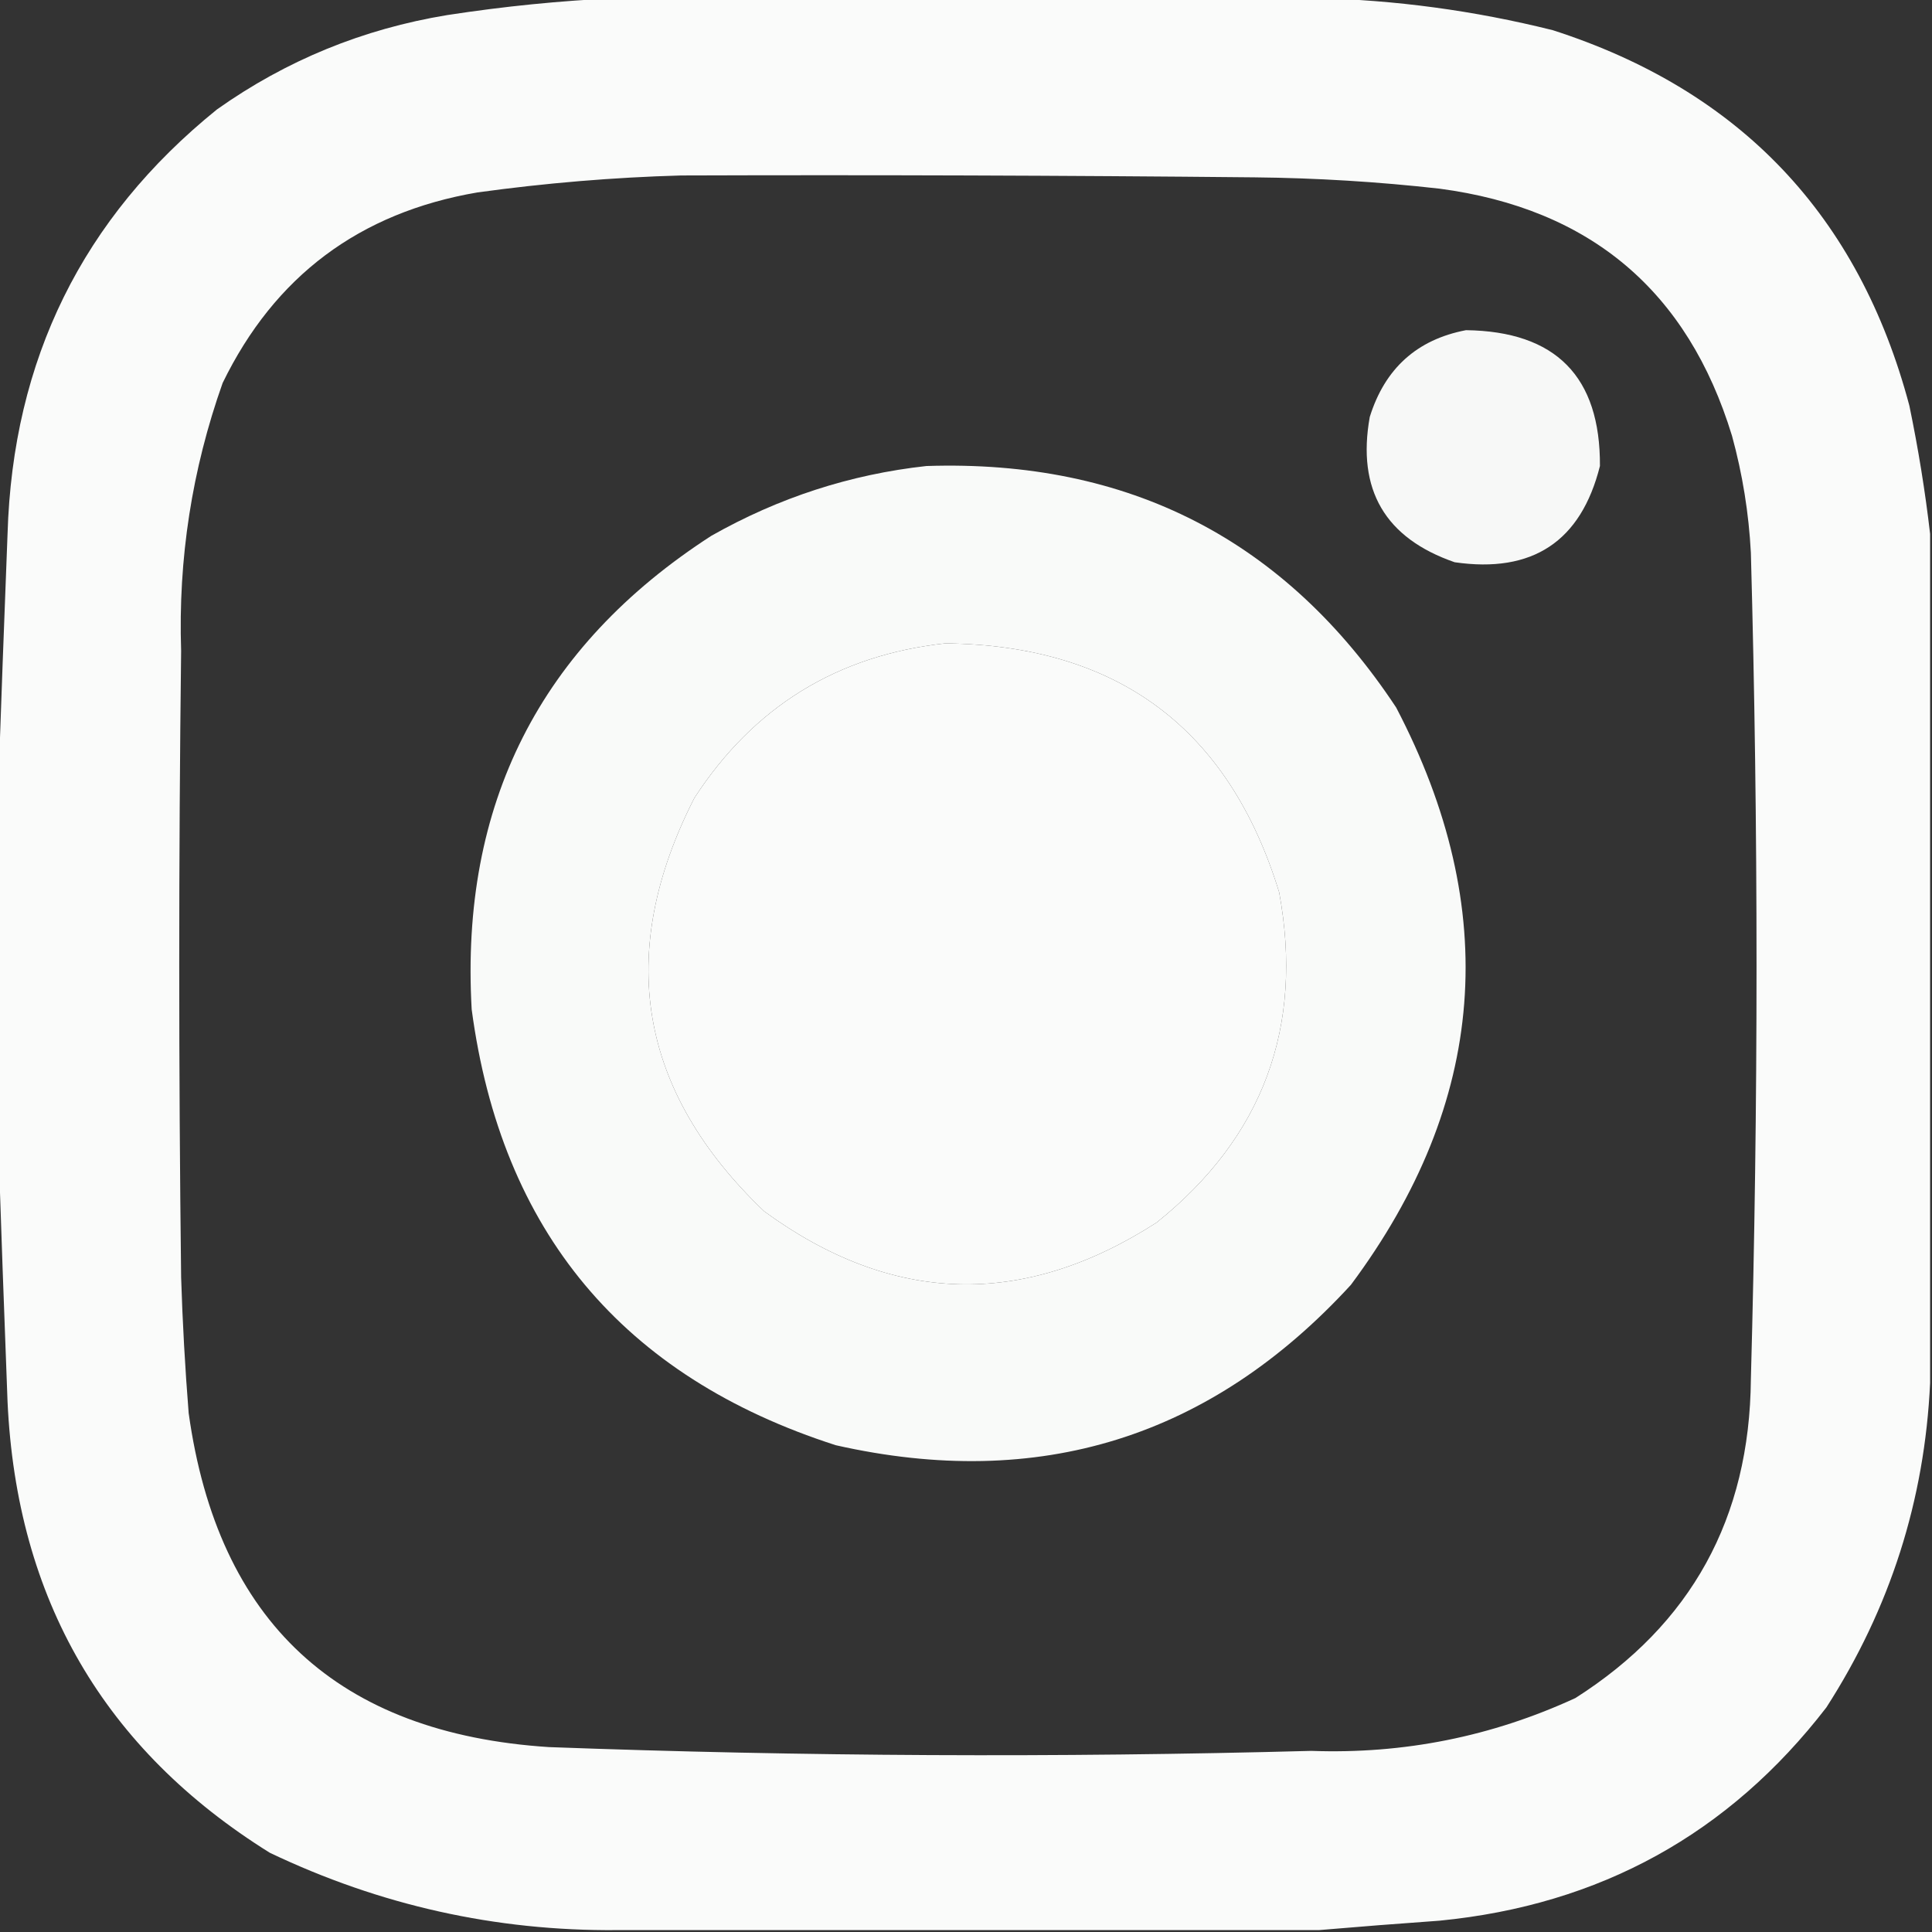 <?xml version="1.0" encoding="UTF-8"?>
<!DOCTYPE svg PUBLIC "-//W3C//DTD SVG 1.1//EN" "http://www.w3.org/Graphics/SVG/1.1/DTD/svg11.dtd">
<svg xmlns="http://www.w3.org/2000/svg" version="1.1" width="512px" height="512px" style="shape-rendering:geometricPrecision; text-rendering:geometricPrecision; image-rendering:optimizeQuality; fill-rule:evenodd; clip-rule:evenodd" xmlns:xlink="http://www.w3.org/1999/xlink">
<rect width="100%" height="100%" fill="#333333" stroke="none"/>
<g><path style="opacity:0.979" fill="#fefffe" d="M 163.5,-0.5 C 225.167,-0.5 286.833,-0.5 348.5,-0.5C 369.672,-0.034 390.672,2.8 411.5,8C 461.111,23.944 492.611,57.111 506,107.5C 508.363,118.896 510.197,130.23 511.5,141.5C 511.5,216.5 511.5,291.5 511.5,366.5C 510.058,397.588 500.892,426.255 484,452.5C 458.166,486.009 423.999,504.843 381.5,509C 370.673,509.77 360.006,510.604 349.5,511.5C 287.5,511.5 225.5,511.5 163.5,511.5C 131.361,511.77 100.694,504.937 71.5,491C 27.593,463.645 4.426,423.812 2,371.5C 1.099,348.008 0.266,324.675 -0.5,301.5C -0.5,270.833 -0.5,240.167 -0.5,209.5C 0.277,186.992 1.11,164.325 2,141.5C 3.376,95.273 21.876,57.773 57.5,29C 75.835,16.006 96.168,7.673 118.5,4C 133.572,1.677 148.572,0.177 163.5,-0.5 Z M 180.5,46.5 C 231.168,46.333 281.834,46.5 332.5,47C 348.888,47.169 365.221,48.169 381.5,50C 421.448,55.291 447.281,77.124 459,115.5C 461.784,125.651 463.45,135.984 464,146.5C 466,219.5 466,292.5 464,365.5C 463.687,402.313 448.187,430.48 417.5,450C 395.328,460.218 371.995,464.884 347.5,464C 280.158,465.82 212.825,465.487 145.5,463C 89.555,459.385 57.722,429.885 50,374.5C 49.044,362.517 48.377,350.517 48,338.5C 47.333,283.167 47.333,227.833 48,172.5C 47.2,148.1 50.866,124.433 59,101.5C 72.78,73.176 95.28,56.343 126.5,51C 144.571,48.504 162.571,47.004 180.5,46.5 Z M 250.5,170.5 C 296.165,171.016 325.665,193.016 339,236.5C 345.547,272.199 334.714,301.366 306.5,324C 271.087,346.785 236.42,345.785 202.5,321C 169.188,289.162 163.022,252.662 184,211.5C 199.686,187.313 221.852,173.646 250.5,170.5 Z"/></g>
<g><path style="opacity:0.962" fill="#fefffe" d="M 388.5,87.5 C 412.307,87.806 424.14,99.806 424,123.5C 418.973,143.496 406.139,151.996 385.5,149C 367.053,142.611 359.553,129.778 363,110.5C 367.004,97.655 375.504,89.988 388.5,87.5 Z"/></g>
<g><path style="opacity:0.975" fill="#fefffe" d="M 245.5,123.5 C 299.137,121.733 340.637,143.066 370,187.5C 398.035,241.118 394.035,292.118 358,340.5C 320.843,380.994 275.343,395.161 221.5,383C 165.02,364.85 132.853,326.35 125,267.5C 121.915,213.168 143.082,171.335 188.5,142C 206.359,131.879 225.359,125.712 245.5,123.5 Z M 250.5,170.5 C 221.852,173.646 199.686,187.313 184,211.5C 163.022,252.662 169.188,289.162 202.5,321C 236.42,345.785 271.087,346.785 306.5,324C 334.714,301.366 345.547,272.199 339,236.5C 325.665,193.016 296.165,171.016 250.5,170.5 Z"/></g>
</svg>
